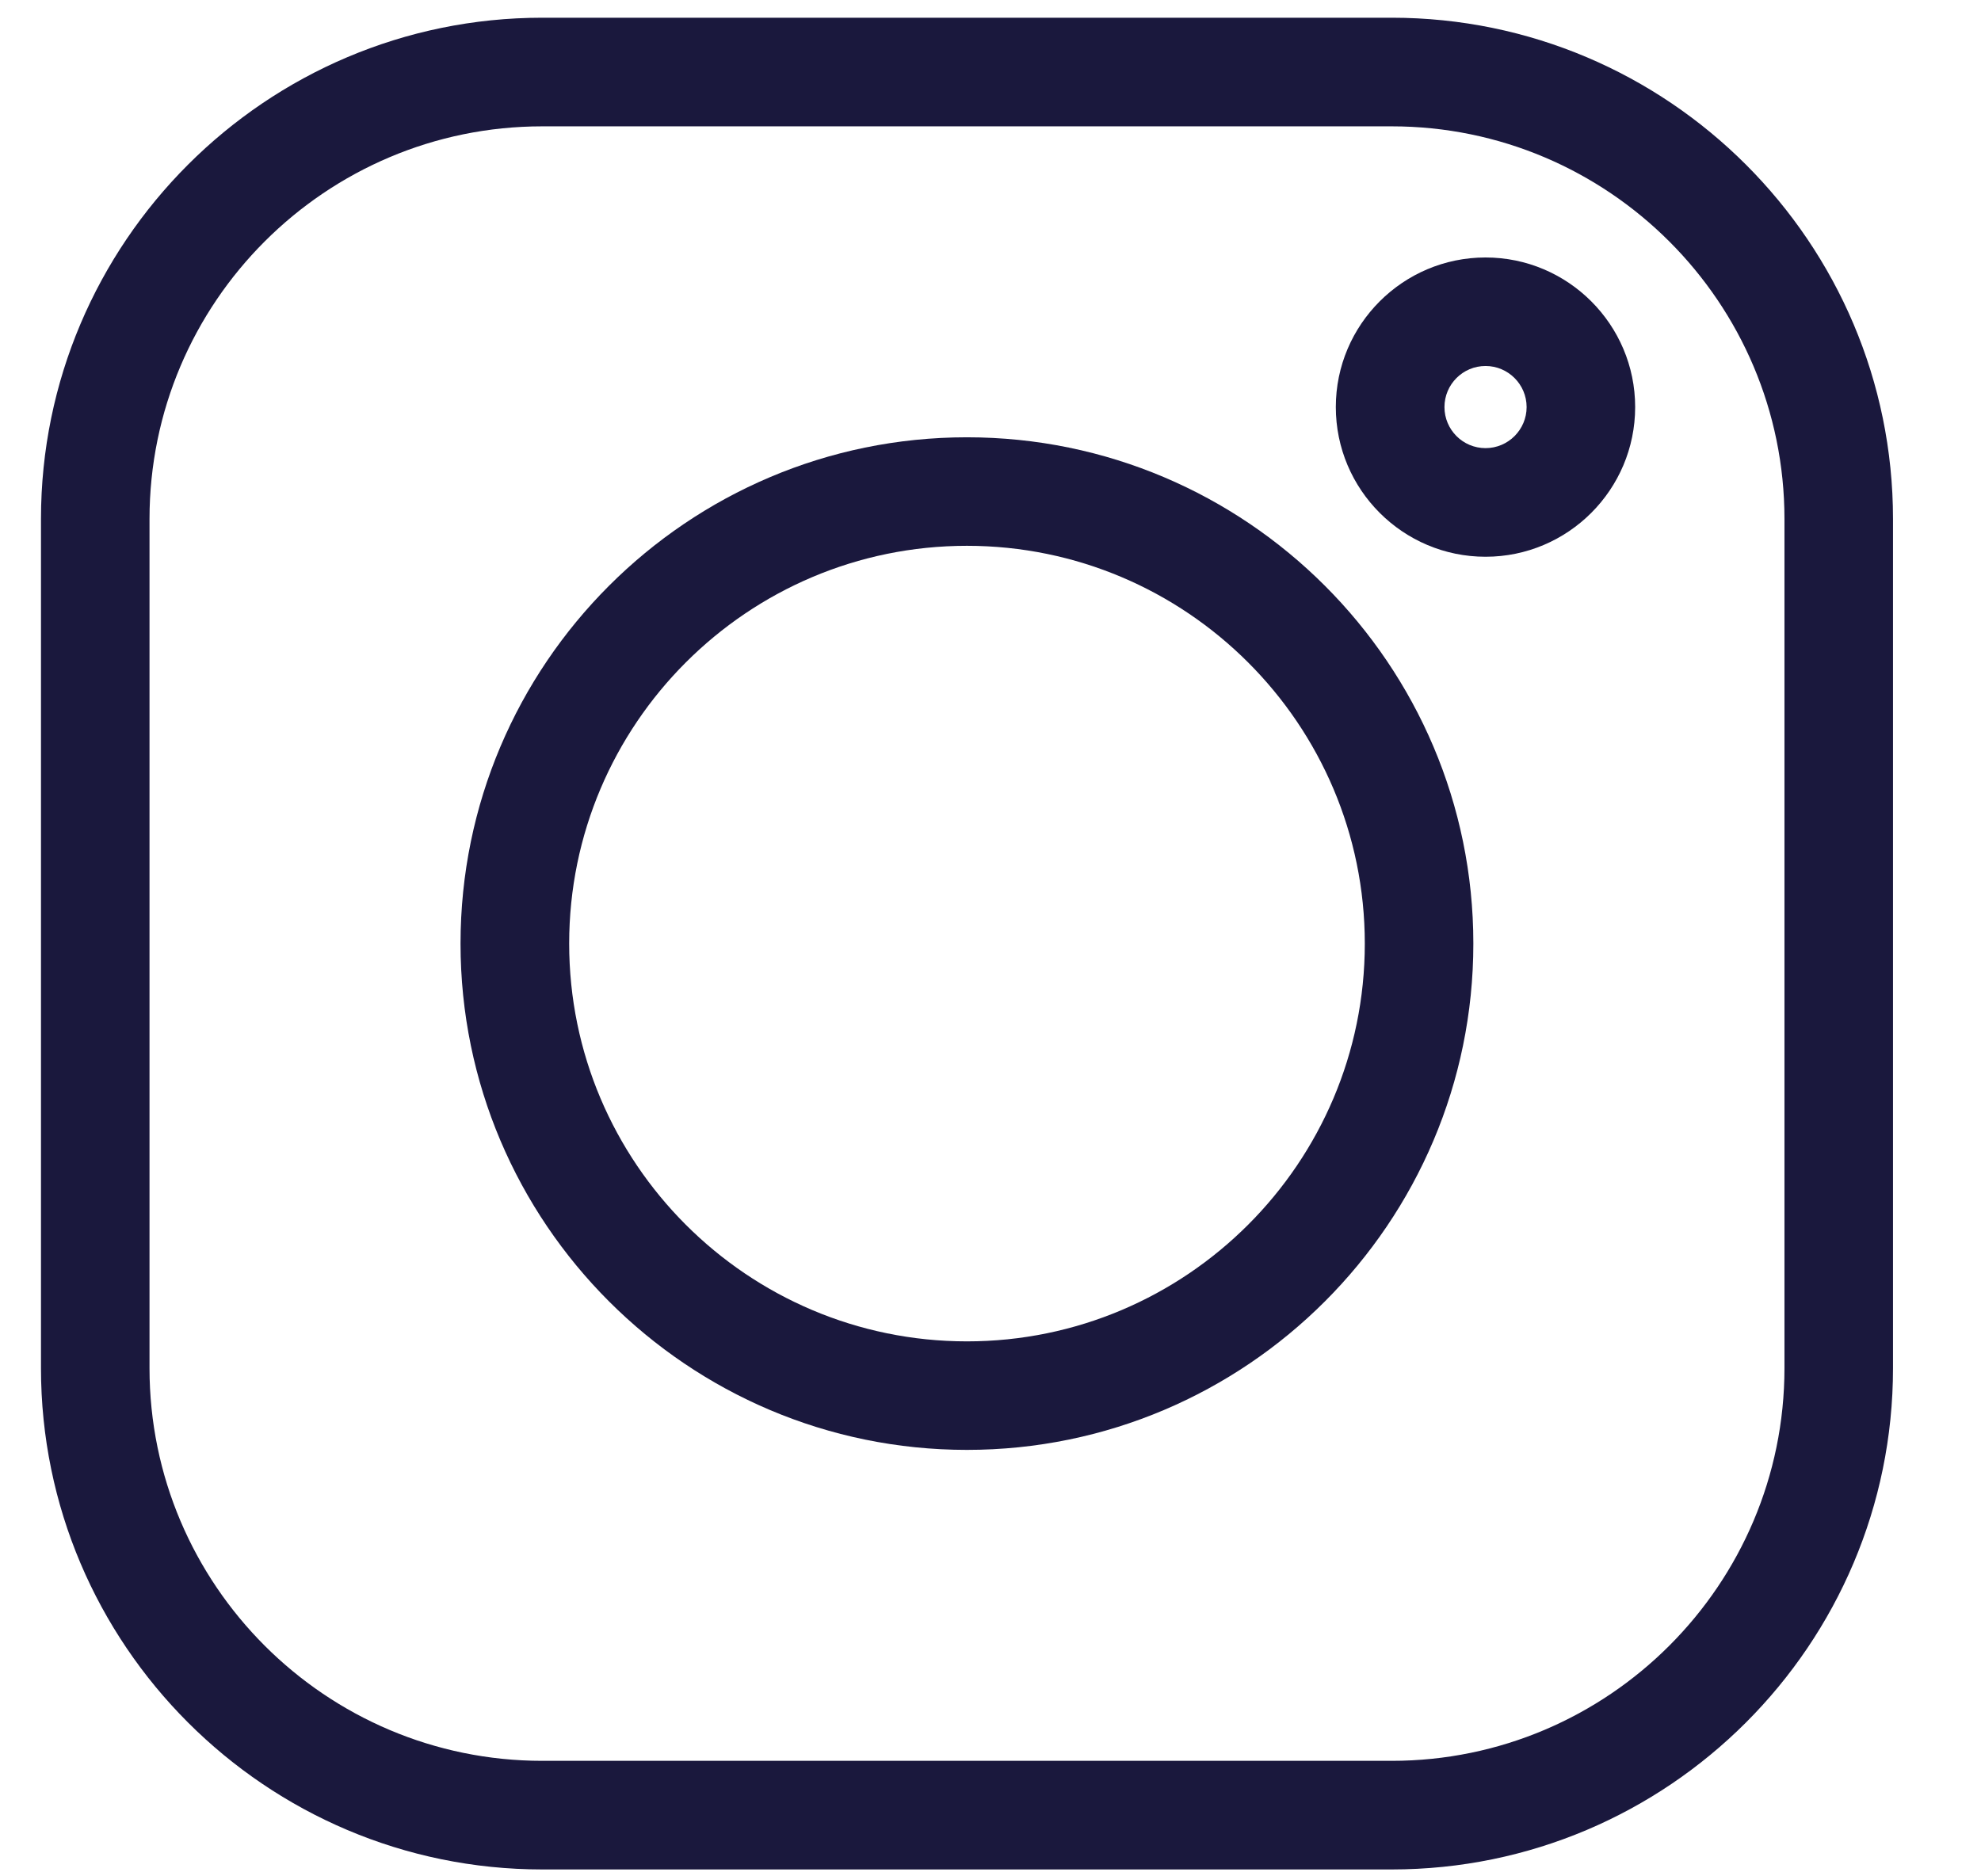 <svg width="19" height="18" viewBox="0 0 19 18" fill="none" xmlns="http://www.w3.org/2000/svg">
<path d="M13.348 0.17H5.201C2.55 0.17 0.393 2.327 0.393 4.979V13.125C0.393 15.777 2.55 17.934 5.201 17.934H13.348C15.999 17.934 18.156 15.777 18.156 13.125V4.979C18.156 2.327 15.999 0.17 13.348 0.17V0.17ZM17.115 13.125C17.115 15.202 15.425 16.892 13.348 16.892H5.201C3.124 16.892 1.434 15.202 1.434 13.125V4.979C1.434 2.901 3.124 1.212 5.201 1.212H13.348C15.425 1.212 17.115 2.901 17.115 4.979V13.125Z" fill="#1A183D"/>
<path d="M9.274 4.195C6.596 4.195 4.417 6.374 4.417 9.052C4.417 11.73 6.596 13.909 9.274 13.909C11.953 13.909 14.131 11.73 14.131 9.052C14.131 6.374 11.953 4.195 9.274 4.195ZM9.274 12.868C7.17 12.868 5.459 11.156 5.459 9.052C5.459 6.948 7.17 5.236 9.274 5.236C11.378 5.236 13.09 6.948 13.09 9.052C13.09 11.156 11.378 12.868 9.274 12.868Z" fill="#1A183D"/>
<path d="M14.248 2.47C13.456 2.47 12.812 3.114 12.812 3.905C12.812 4.697 13.456 5.341 14.248 5.341C15.039 5.341 15.683 4.697 15.683 3.905C15.683 3.114 15.039 2.47 14.248 2.47ZM14.248 4.299C14.03 4.299 13.854 4.122 13.854 3.905C13.854 3.688 14.03 3.511 14.248 3.511C14.465 3.511 14.642 3.688 14.642 3.905C14.642 4.122 14.465 4.299 14.248 4.299Z" fill="#1A183D"/>
</svg>
